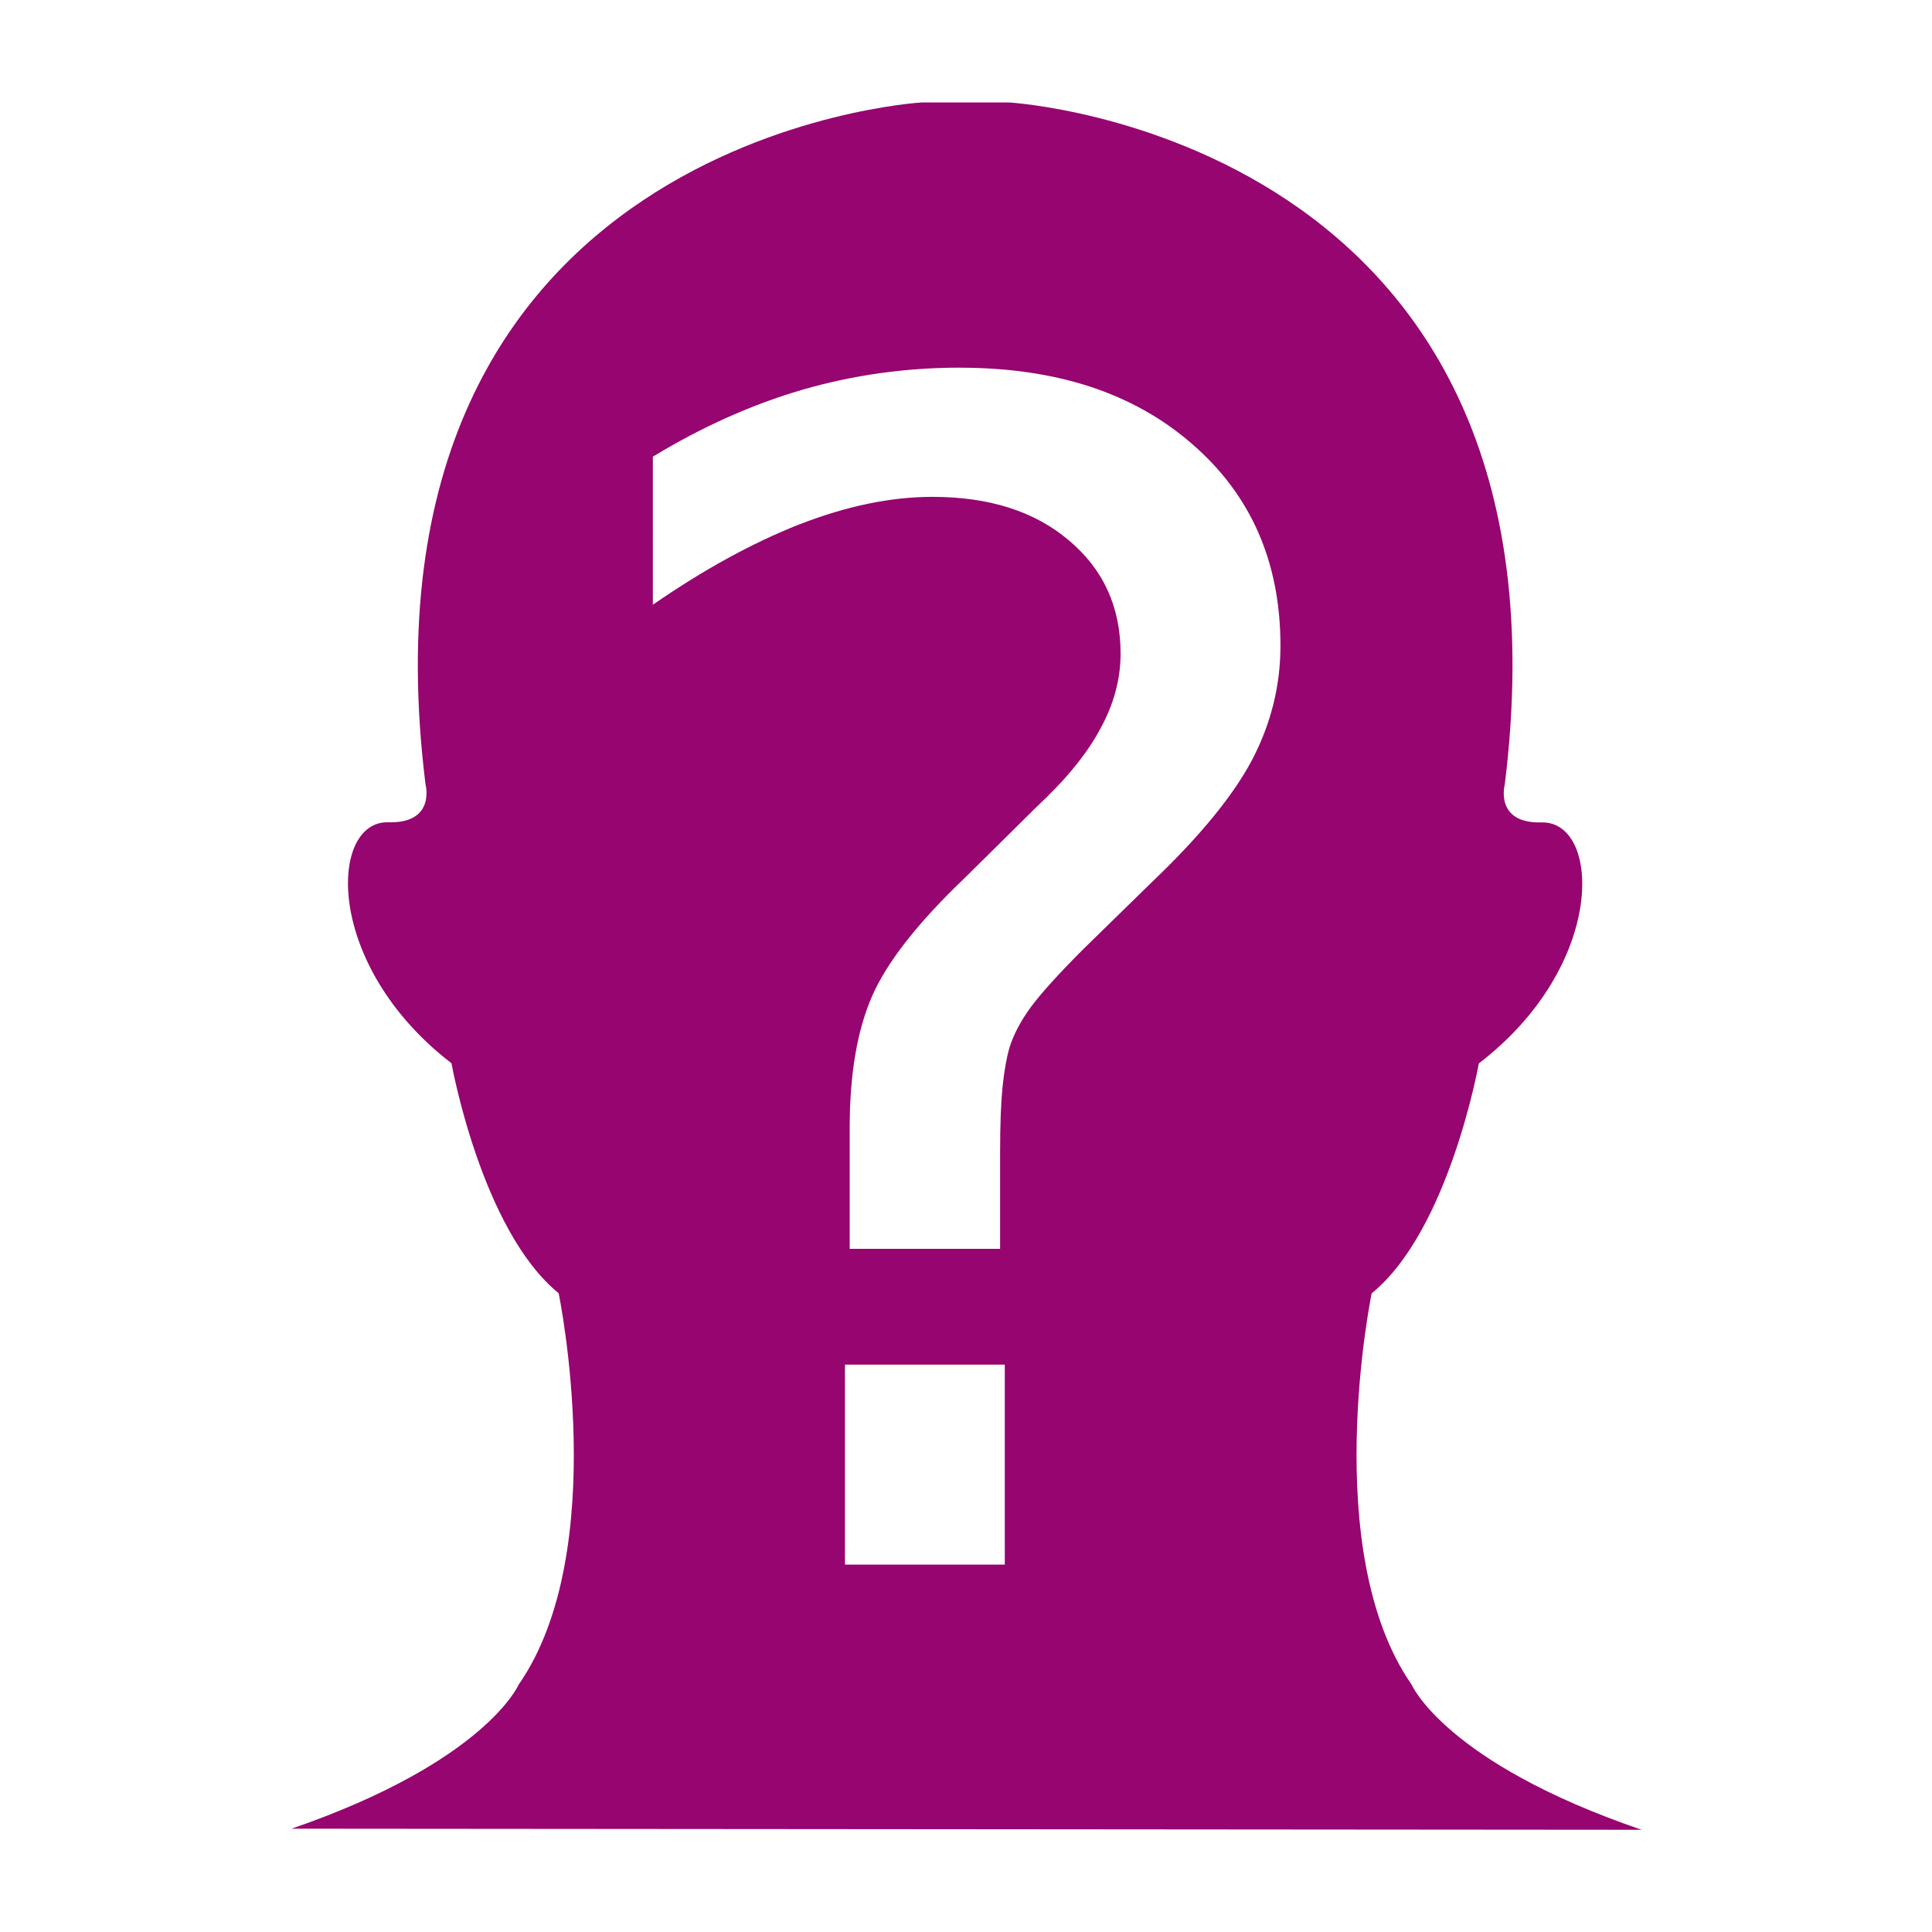 <?xml version="1.0" encoding="UTF-8" standalone="no"?>
<!-- Created with Inkscape (http://www.inkscape.org/) -->

<svg
   version="1.1"
   id="svg2"
   width="512"
   height="512"
   viewBox="0 0 512 512"
   sodipodi:docname="foreign-object.svg"
   inkscape:version="1.1.1 (3bf5ae0d25, 2021-09-20)"
   xmlns:inkscape="http://www.inkscape.org/namespaces/inkscape"
   xmlns:sodipodi="http://sodipodi.sourceforge.net/DTD/sodipodi-0.dtd"
   xmlns="http://www.w3.org/2000/svg"
   xmlns:svg="http://www.w3.org/2000/svg">
  <defs
     id="defs6" />
  <sodipodi:namedview
     id="namedview4"
     pagecolor="#505050"
     bordercolor="#eeeeee"
     borderopacity="1"
     inkscape:pageshadow="0"
     inkscape:pageopacity="0"
     inkscape:pagecheckerboard="0"
     showgrid="false"
     inkscape:zoom="1"
     inkscape:cx="291.5"
     inkscape:cy="246.5"
     inkscape:window-width="1716"
     inkscape:window-height="1414"
     inkscape:window-x="3160"
     inkscape:window-y="587"
     inkscape:window-maximized="1"
     inkscape:current-layer="g930"
     showguides="true"
     inkscape:guide-bbox="true" />
  <g
     inkscape:groupmode="layer"
     inkscape:label="Image"
     id="g8">
    <g
       id="g827"
       style="fill:#960570">
      <g
         id="g987"
         transform="matrix(12.443,0,0,12.443,-608.275,5.389)">
        <g
           id="g932"
           transform="translate(-2.912,1.732)">
          <g
             id="g930"
             style="stroke:#ffffff;stroke-width:4.822;stroke-linejoin:round;stroke-miterlimit:4;stroke-dasharray:none;stroke-opacity:1;paint-order:markers stroke fill"
             transform="matrix(1.017,0,0,1.017,-40.763,-1.398)">
            <path
               id="path928"
               style="fill:#960570;fill-opacity:1;stroke:none;stroke-width:5.259;stroke-linejoin:round;stroke-miterlimit:4;stroke-dasharray:none;stroke-opacity:1;paint-order:markers stroke fill"
               d="m 110.309,1.392 c 0,0 -12.065,0.694 -10.386,14.275 0,0 0.226,0.827 -0.78,0.799 -1.239,-0.033 -1.355,2.985 1.325,5.047 0,0 0.624,3.497 2.244,4.815 0,0 1.116,5.385 -0.836,8.195 0,0 -0.695,1.619 -4.757,3.019 l 28.273,0.023 c -4.113,-1.405 -4.817,-3.039 -4.817,-3.039 -1.952,-2.809 -0.837,-8.195 -0.837,-8.195 1.62,-1.317 2.244,-4.815 2.244,-4.815 2.689,-2.062 2.557,-5.08 1.315,-5.047 -0.997,0.026 -0.771,-0.799 -0.771,-0.799 C 124.21,2.085 112.15,1.392 112.15,1.392 Z m 0.807,5.554 c 2.023,0 3.644,0.533 4.865,1.6 1.231,1.066 1.847,2.474 1.847,4.222 0,0.836 -0.198,1.633 -0.594,2.391 -0.396,0.748 -1.088,1.594 -2.078,2.54 l -1.451,1.418 c -0.517,0.517 -0.885,0.923 -1.105,1.22 -0.209,0.286 -0.357,0.566 -0.445,0.841 -0.066,0.231 -0.115,0.511 -0.148,0.841 -0.033,0.33 -0.05,0.781 -0.05,1.352 v 2.028 h -3.15 v -2.539 c 0,-1.11 0.154,-2.023 0.462,-2.737 0.308,-0.715 0.956,-1.545 1.946,-2.49 l 1.484,-1.468 c 0.627,-0.583 1.077,-1.132 1.352,-1.649 0.286,-0.517 0.429,-1.044 0.429,-1.583 0,-0.978 -0.363,-1.77 -1.088,-2.375 -0.715,-0.605 -1.666,-0.907 -2.853,-0.907 -0.869,0 -1.798,0.192 -2.787,0.577 -0.978,0.385 -2.001,0.945 -3.067,1.682 V 8.809 c 1.033,-0.627 2.078,-1.094 3.133,-1.402 1.066,-0.308 2.166,-0.462 3.298,-0.462 z m -2.408,20.877 h 3.347 v 4.189 h -3.347 z" />
          </g>
        </g>
        <g
           id="g934" />
        <g
           id="g936" />
        <g
           id="g938" />
        <g
           id="g940" />
        <g
           id="g942" />
        <g
           id="g944" />
        <g
           id="g946" />
        <g
           id="g948" />
        <g
           id="g950" />
        <g
           id="g952" />
        <g
           id="g954" />
        <g
           id="g956" />
        <g
           id="g958" />
        <g
           id="g960" />
        <g
           id="g962" />
      </g>
    </g>
  </g>
</svg>
